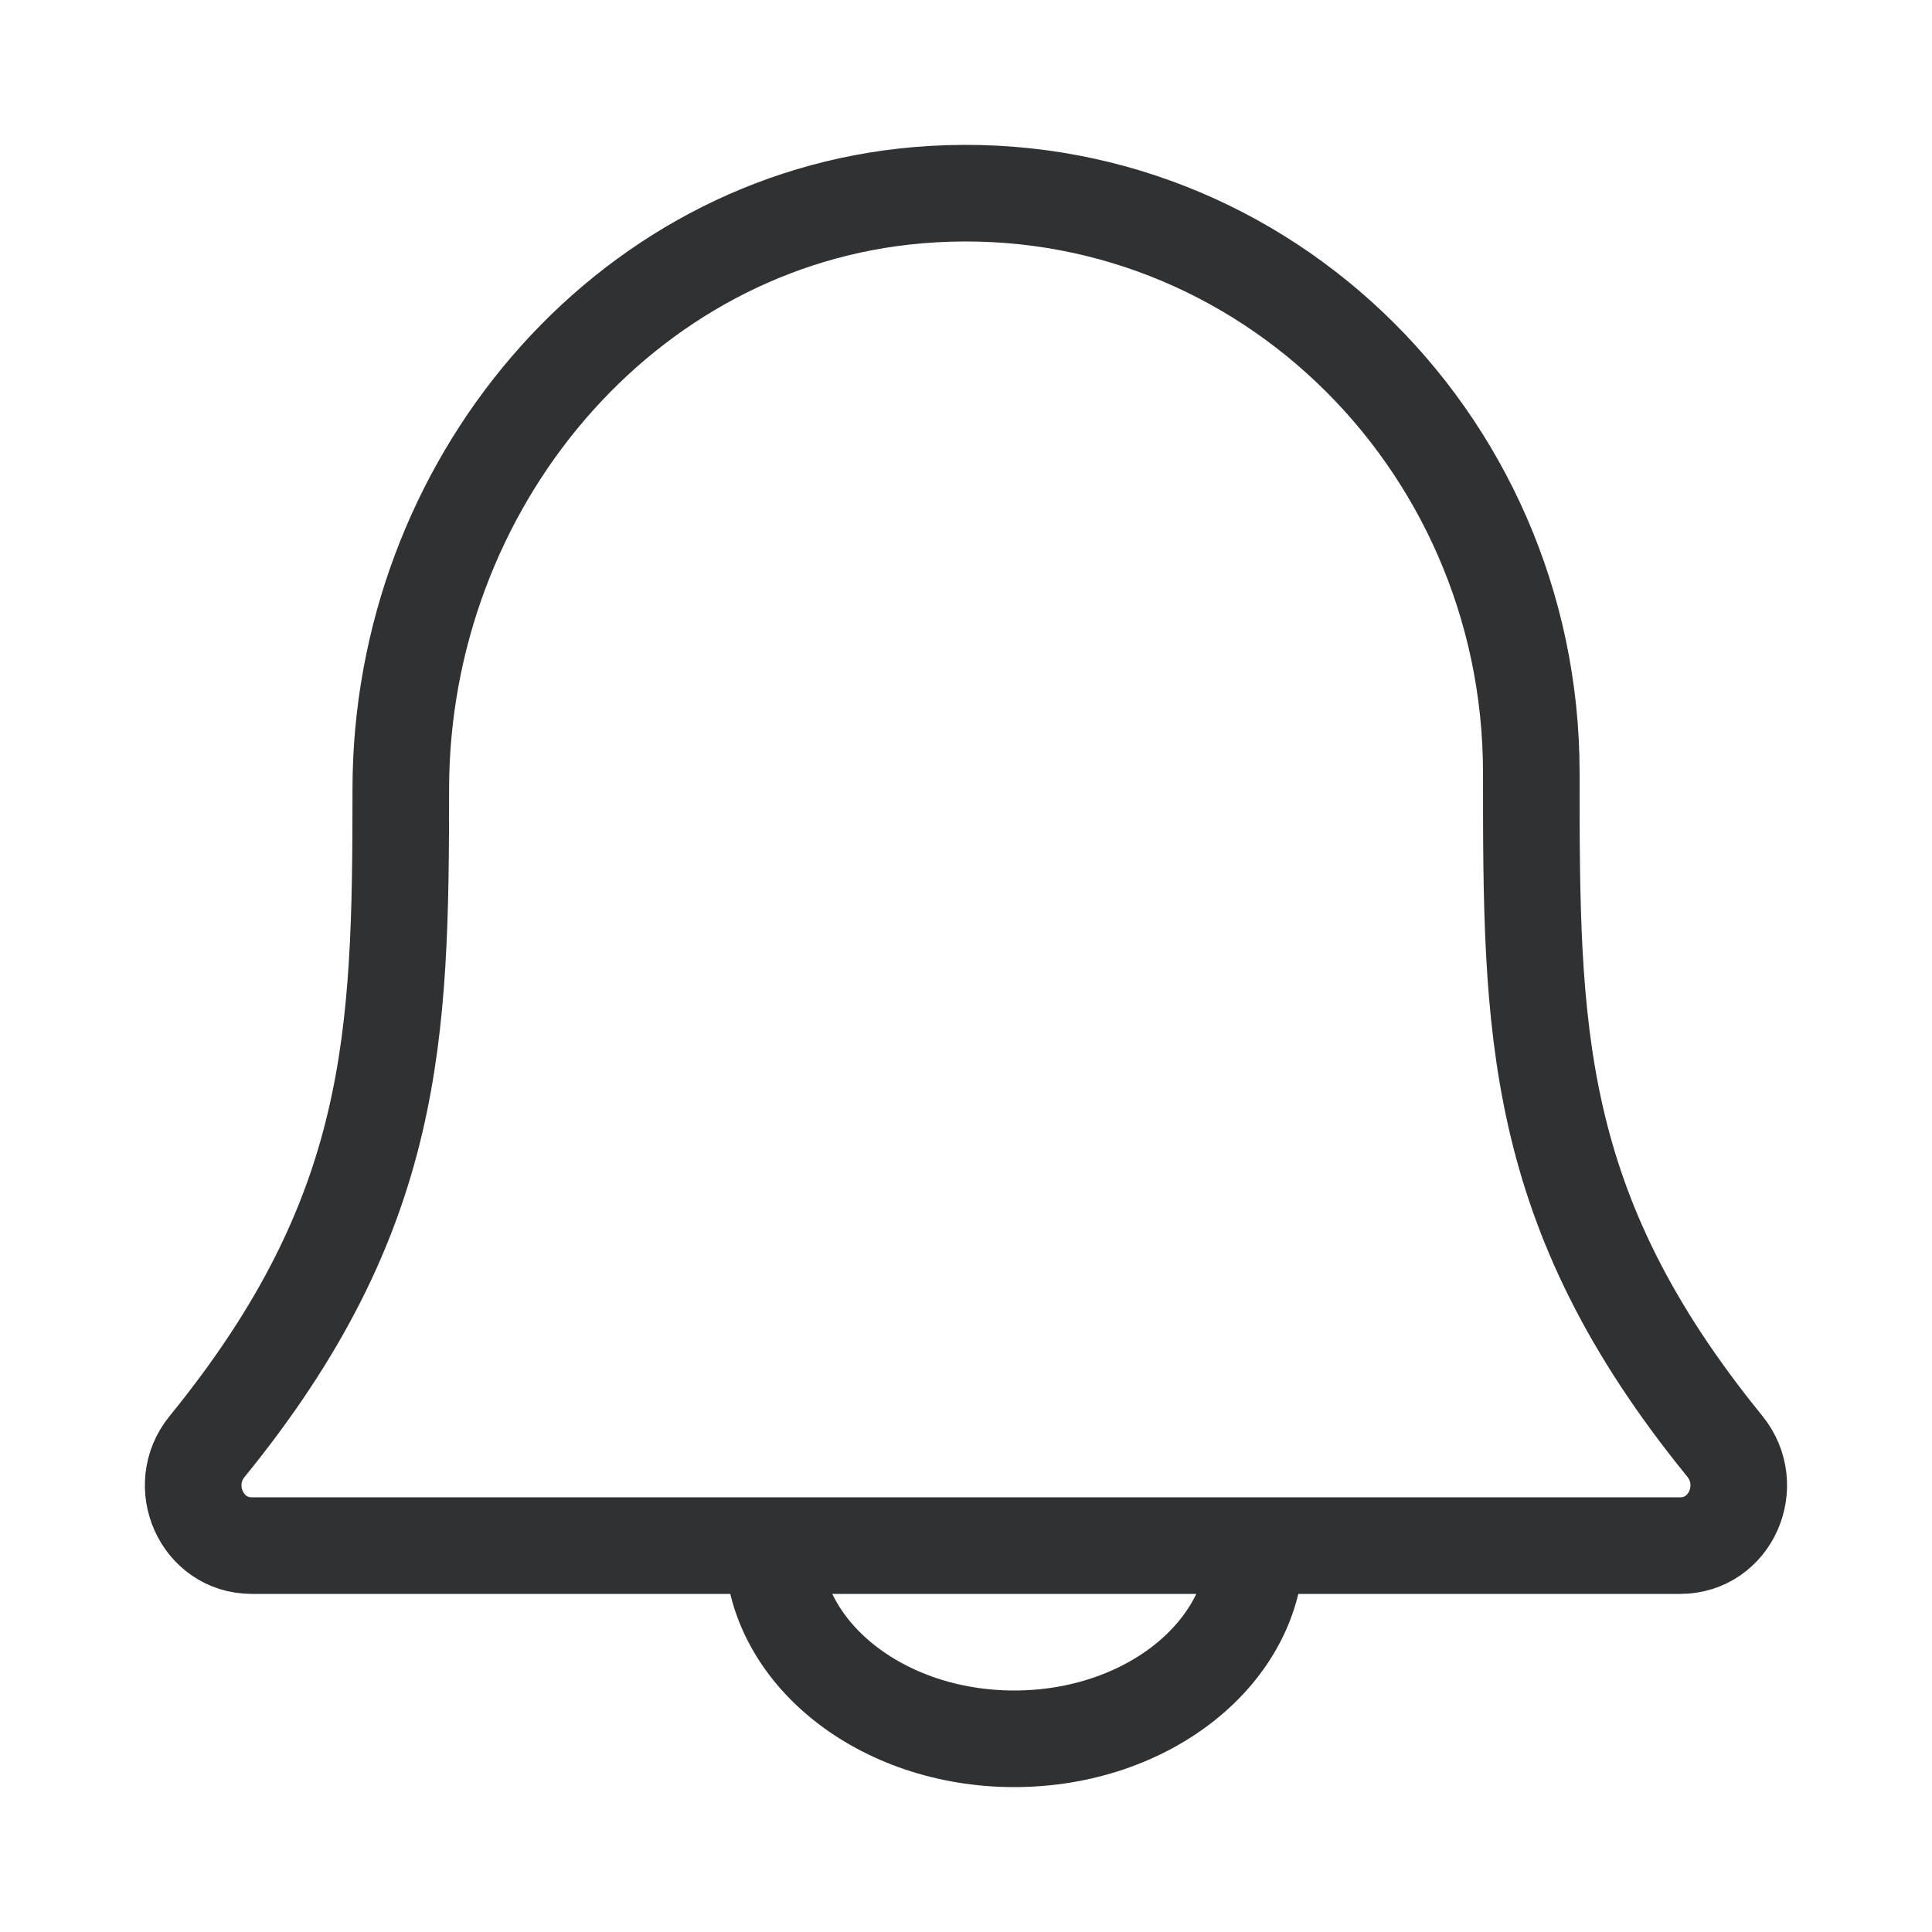 <?xml version="1.0" encoding="UTF-8"?>
<svg width="20px" height="20px" viewBox="0 0 20 20" version="1.1" xmlns="http://www.w3.org/2000/svg" xmlns:xlink="http://www.w3.org/1999/xlink">
    <!-- Generator: Sketch 46.2 (44496) - http://www.bohemiancoding.com/sketch -->
    <title>@2xNotifications</title>
    <desc>Created with Sketch.</desc>
    <defs></defs>
    <g id="Page-1" stroke="none" stroke-width="1" fill="none" fill-rule="evenodd">
        <g id="Notifications" stroke="#303133">
            <path d="M8,16 C8,17.105 9.12,18 10.499,18 C11.88,18 13,17.105 13,16 L8,16 Z M9.5,2.021 C6.443,2.282 4.15,5.026 4.149,8.171 C4.148,10.726 4.105,12.566 2.144,14.974 C1.812,15.381 2.089,16 2.605,16 L17.394,16 C17.913,16 18.187,15.38 17.854,14.97 C15.852,12.511 15.852,10.644 15.852,8 C15.852,4.519 12.957,1.727 9.5,2.021 Z" id="Page-1"></path>
        </g>
    </g>
</svg>